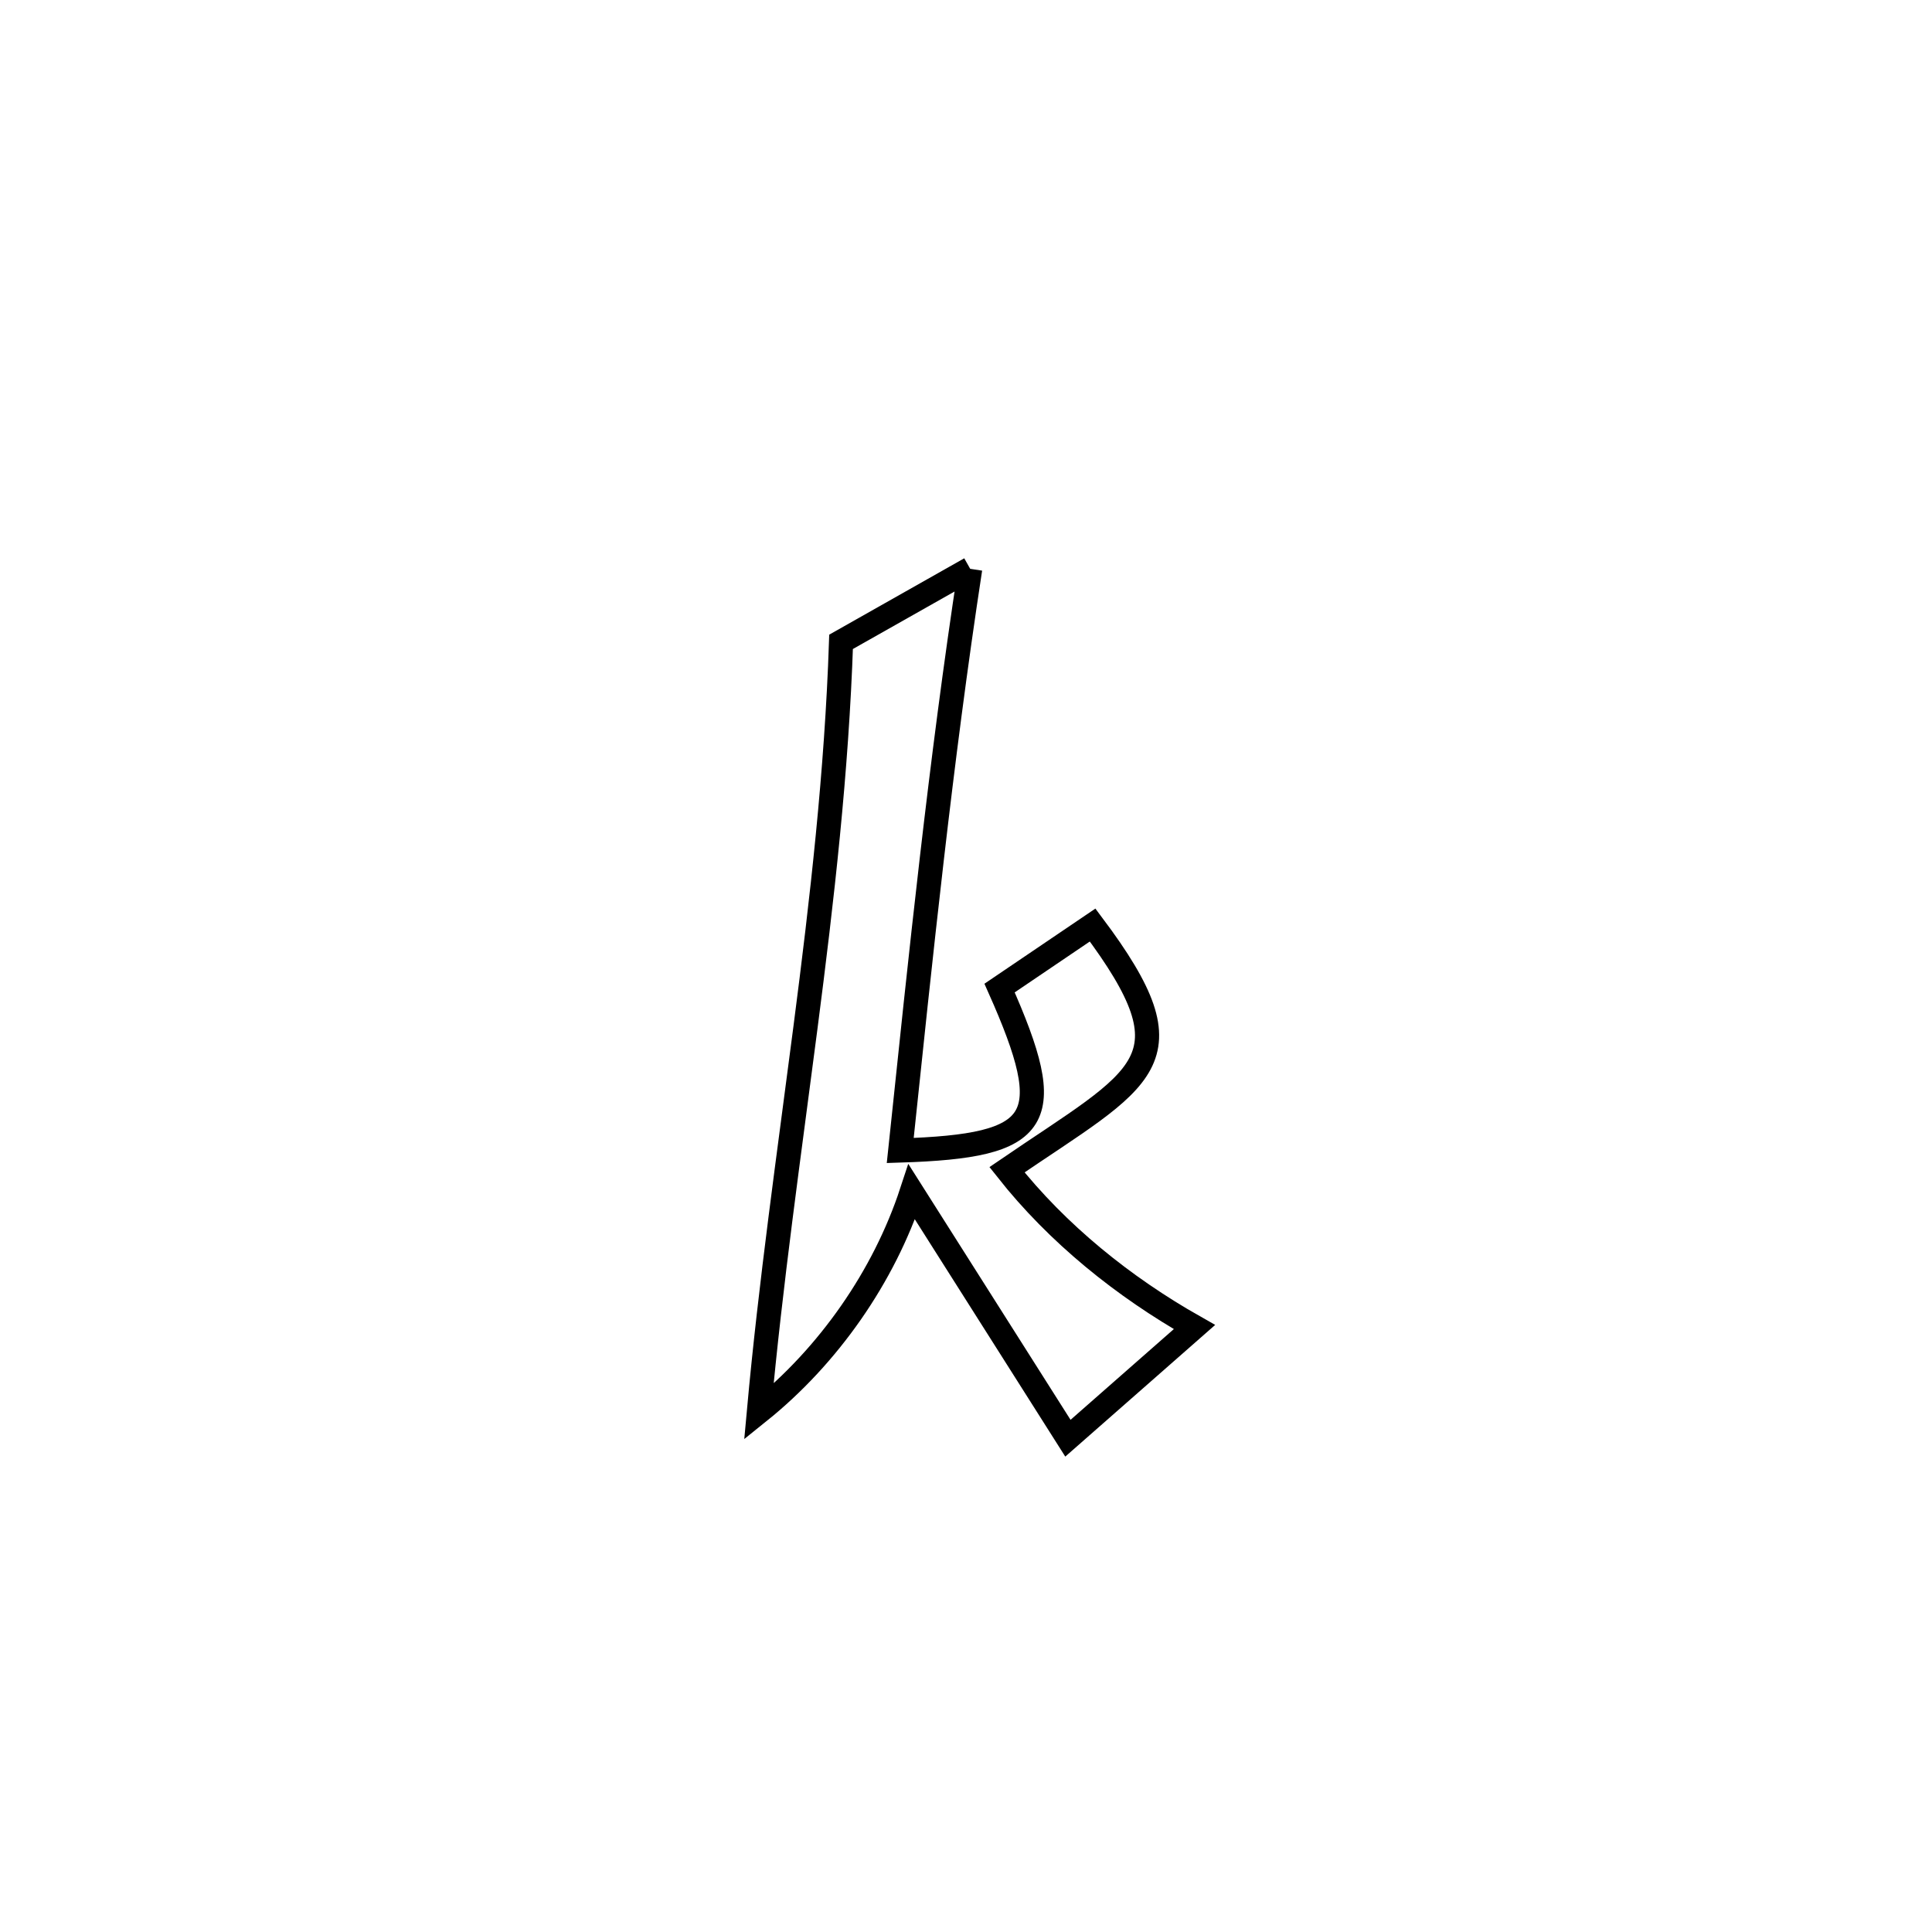 <svg xmlns="http://www.w3.org/2000/svg" viewBox="0.0 0.0 24.0 24.0" height="200px" width="200px"><path fill="none" stroke="black" stroke-width=".3" stroke-opacity="1.0"  filling="0" d="M12.052 7.066 L12.052 7.066 C11.684 9.467 11.437 11.877 11.183 14.292 L11.183 14.292 C12.953 14.236 13.152 13.925 12.417 12.274 L12.417 12.274 C12.802 12.013 13.187 11.752 13.573 11.491 L13.573 11.491 C14.854 13.199 14.213 13.367 12.509 14.531 L12.509 14.531 C13.137 15.326 13.956 15.986 14.838 16.485 L14.838 16.485 C14.314 16.945 13.79 17.406 13.266 17.866 L13.266 17.866 C12.619 16.846 11.973 15.826 11.326 14.806 L11.326 14.806 C10.98 15.86 10.291 16.844 9.427 17.538 L9.427 17.538 C9.573 15.935 9.801 14.35 10.006 12.762 C10.212 11.174 10.394 9.584 10.448 7.973 L10.448 7.973 C10.982 7.67 11.517 7.368 12.052 7.066 L12.052 7.066"></path></svg>